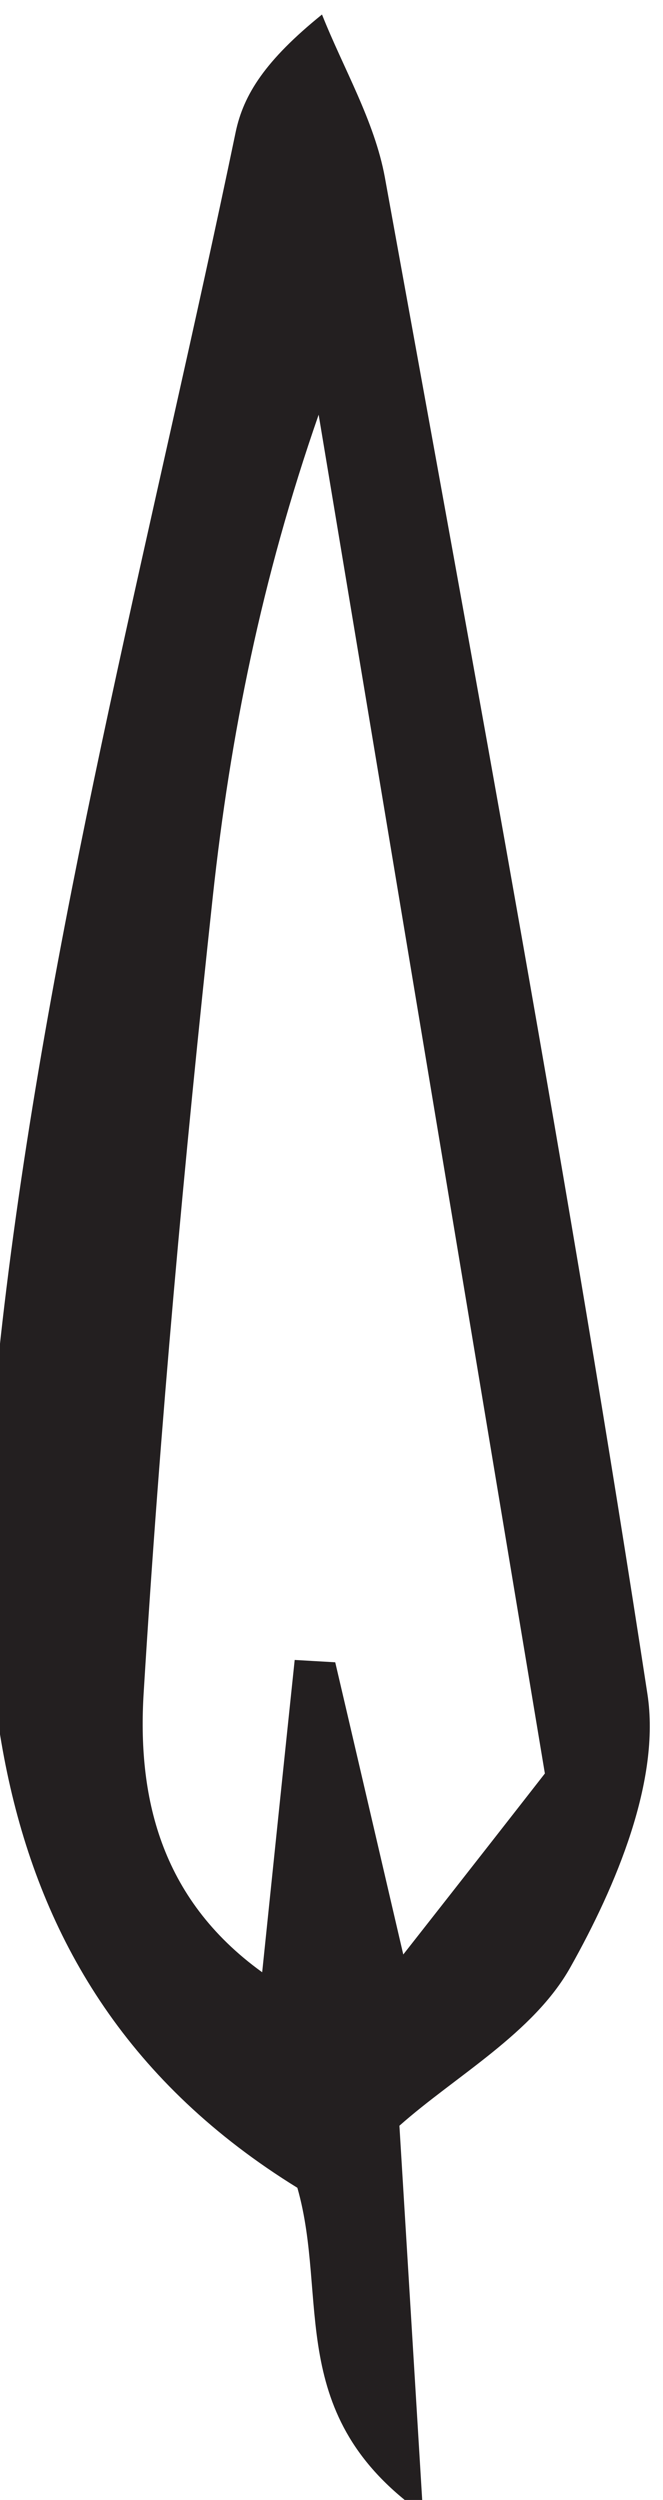 <?xml version="1.0" encoding="UTF-8" standalone="no"?>
<!-- John Grümph
     https://legrumph.org/Terrier/public/chibi/de-chorographia
     CC BY-NC 3.0
     https://creativecommons.org/licenses/by-nc/3.0/fr/ -->
<!-- Created with Inkscape (http://www.inkscape.org/) -->

<svg
   version="1.1"
   id="svg2"
   width="5.274"
   height="19.868"
   viewBox="0 0 5.274 19.868"
   xmlns="http://www.w3.org/2000/svg"
   xmlns:svg="http://www.w3.org/2000/svg">
  <defs
     id="defs6" />
  <g
     id="g10"
     transform="matrix(1.333,0,0,-1.333,-417.007,459.883)">
    <g
       id="g12"
       transform="scale(0.1)">
      <path
         d="m 3160.85,3344.25 c -4.68,28.1 -9.09,54.55 -13.5,81.01 -3.41,-9.78 -5.28,-19.18 -6.31,-28.67 -1.71,-15.8 -3.16,-31.64 -4.13,-47.5 -0.38,-6.09 0.91,-12.25 7.07,-16.69 0.71,6.85 1.32,12.73 1.94,18.62 0.81,-0.05 1.61,-0.09 2.42,-0.14 1.18,-5.04 2.35,-10.08 4.06,-17.42 4.14,5.27 6.71,8.56 8.45,10.79 m -8.68,-21 c 0.51,-8.37 0.89,-14.55 1.41,-23.14 -8.3,5.85 -5.61,12.82 -7.5,19.44 -20.03,12.36 -19.86,33.43 -17.36,53.64 2.87,23.19 8.91,45.99 13.68,68.93 0.47,2.23 1.77,4.27 5.15,7 1.28,-3.22 3.13,-6.34 3.75,-9.7 5.46,-30.1 11.04,-60.2 15.67,-90.43 0.79,-5.14 -1.87,-11.44 -4.59,-16.28 -2.2,-3.94 -6.86,-6.49 -10.21,-9.46"
         style="fill:#231f20;fill-opacity:1;fill-rule:nonzero;stroke:none"
         id="path7036" />
    </g>
  </g>
</svg>
